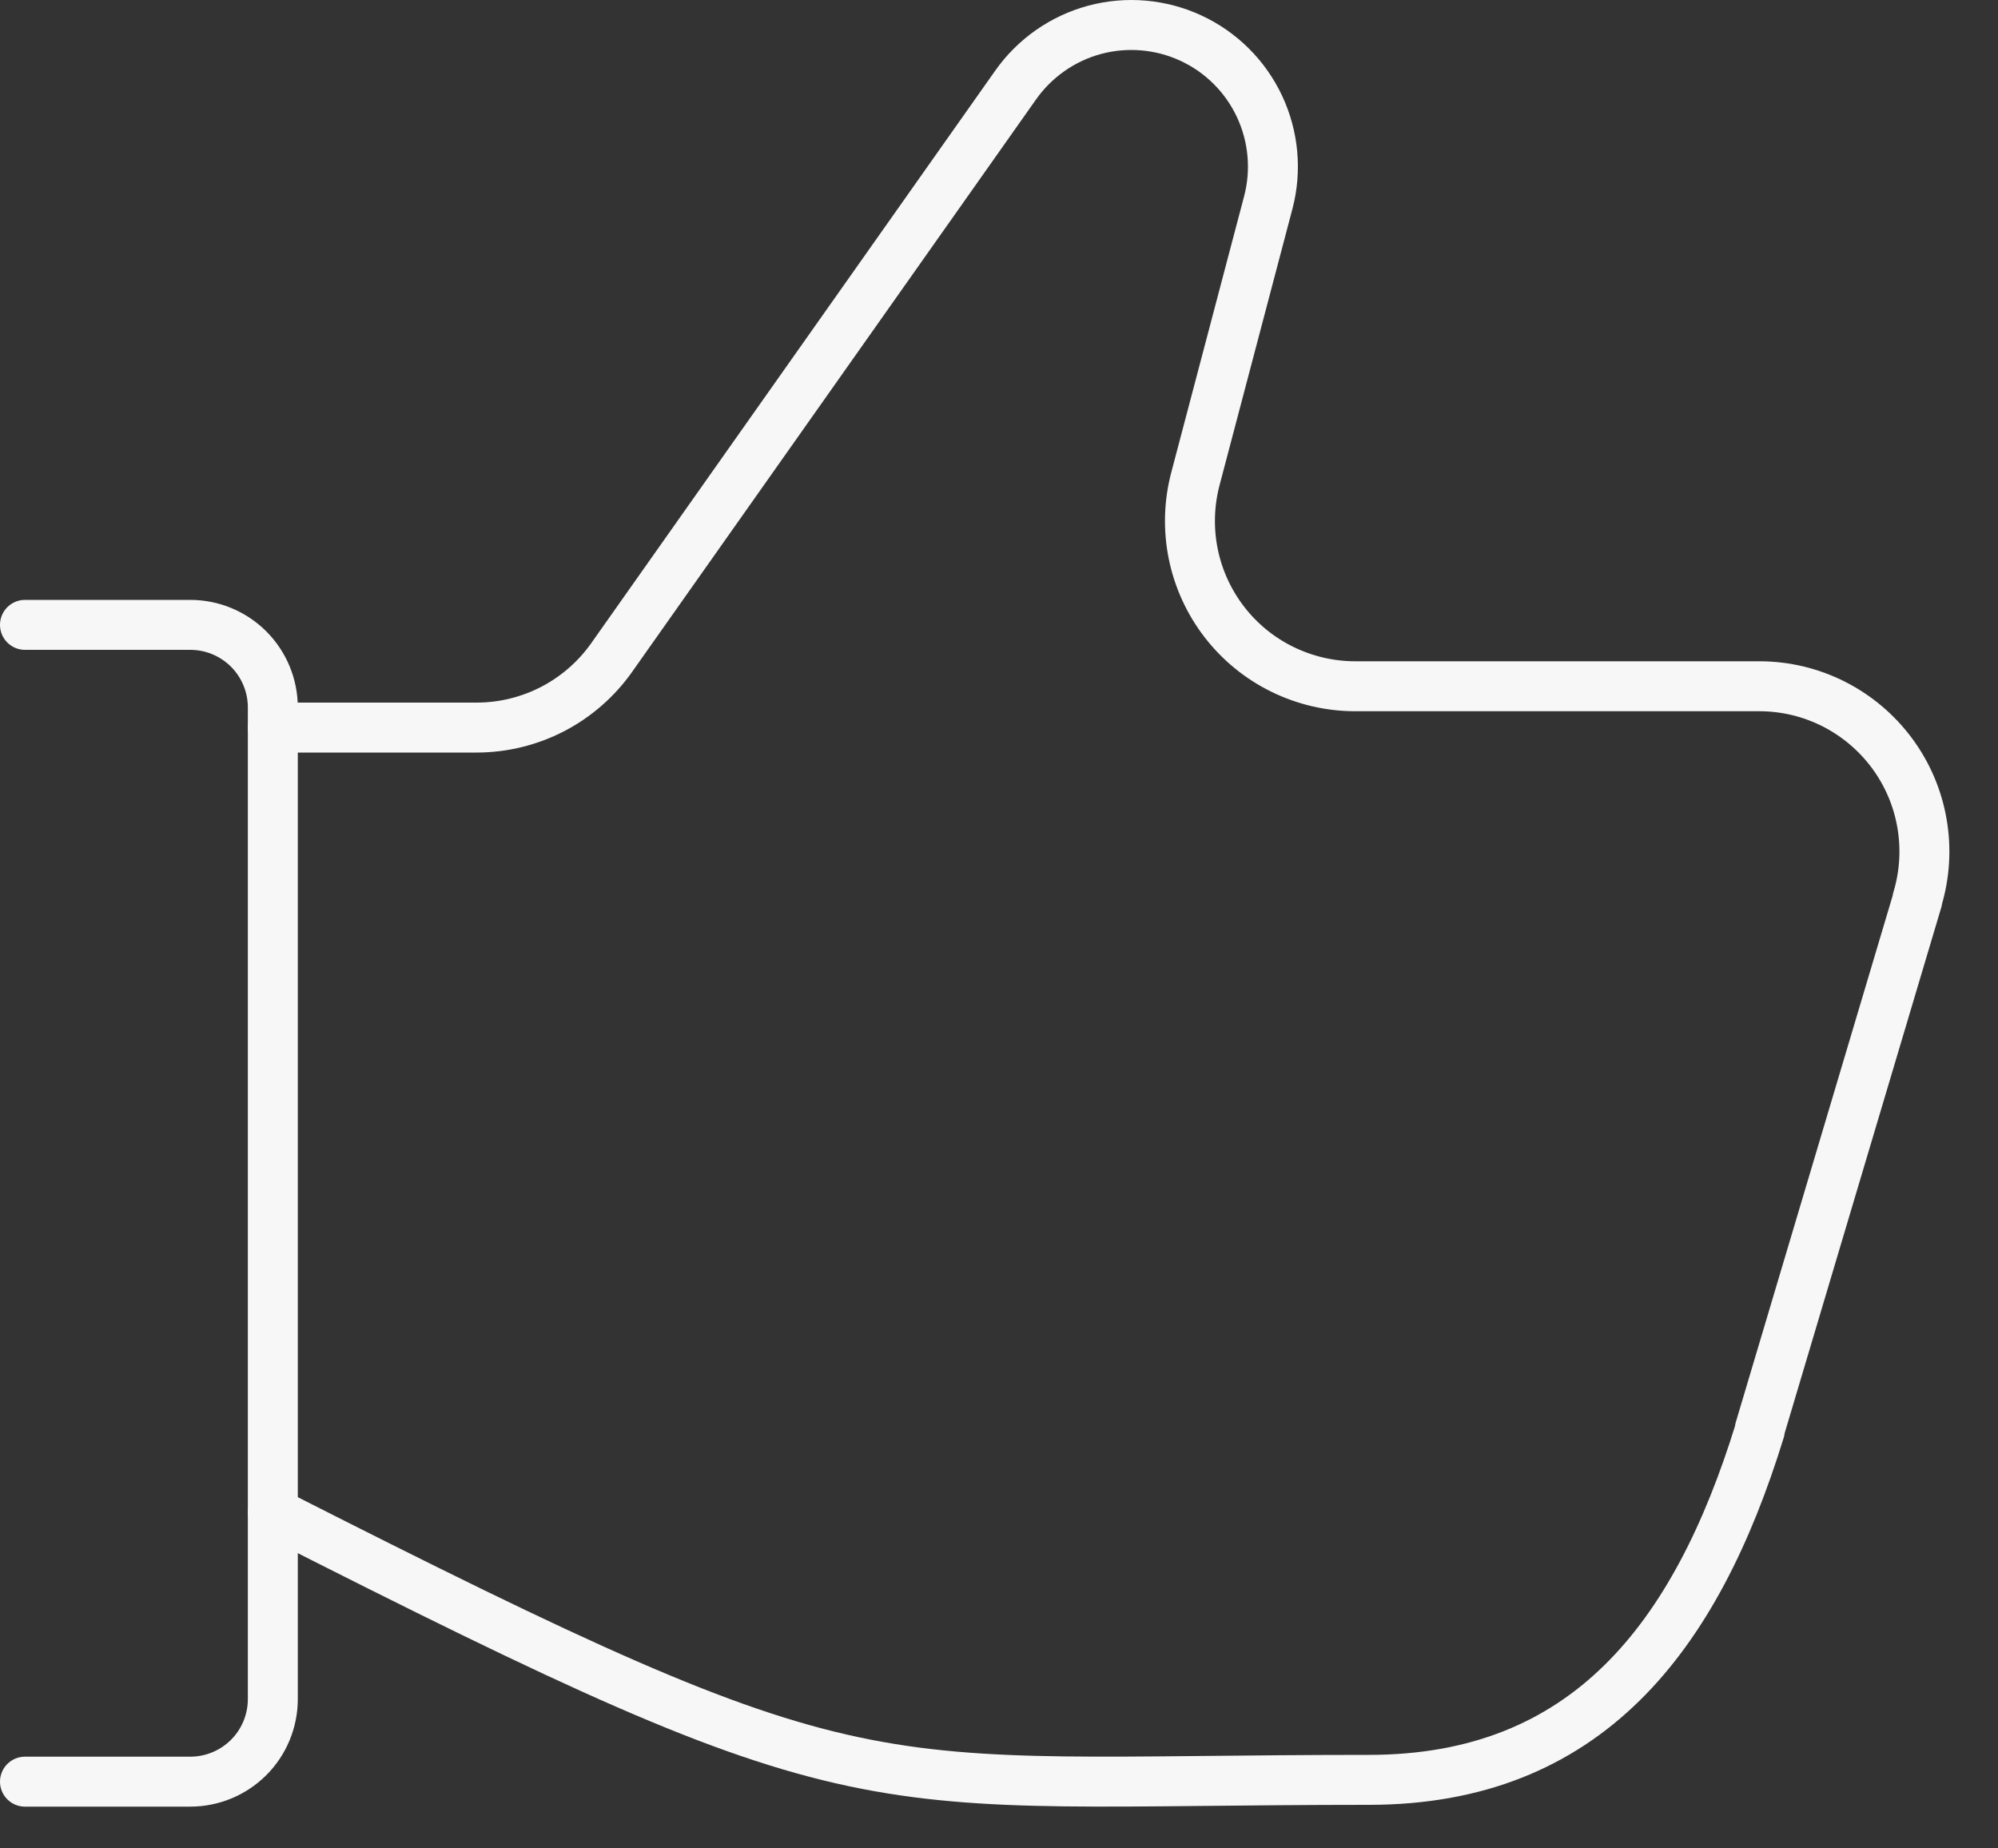 <svg width="40" height="37" viewBox="0 0 40 37" fill="none" xmlns="http://www.w3.org/2000/svg">
<rect x="0" y="0" width="40" height="37" fill="#333333" stroke="none"/>
<path d="M0.5 12.508H3.808C4.247 12.508 4.667 12.682 4.978 12.992C5.288 13.303 5.462 13.723 5.462 14.162V34.01C5.462 34.449 5.288 34.87 4.978 35.18C4.667 35.49 4.247 35.664 3.808 35.664H0.5" stroke="#F7F7F7" stroke-linecap="round" stroke-linejoin="round"/>
<path d="M5.463 30.277C17.602 36.44 17.01 35.628 27.404 35.628C31.757 35.628 33.95 32.791 35.231 28.635V28.608L38.385 18.022V18.002C38.534 17.51 38.566 16.989 38.478 16.481C38.391 15.974 38.186 15.494 37.88 15.08C37.574 14.666 37.176 14.329 36.717 14.095C36.258 13.862 35.751 13.739 35.236 13.737H27.131C26.625 13.737 26.125 13.62 25.671 13.397C25.216 13.174 24.819 12.849 24.51 12.448C24.201 12.047 23.988 11.58 23.888 11.084C23.788 10.587 23.803 10.075 23.932 9.585L25.391 4.054C25.56 3.411 25.497 2.729 25.214 2.127C24.931 1.525 24.445 1.042 23.842 0.763C23.238 0.483 22.556 0.425 21.914 0.597C21.272 0.77 20.711 1.164 20.329 1.708L12.245 13.163C11.939 13.596 11.534 13.949 11.064 14.193C10.594 14.436 10.072 14.564 9.542 14.564H5.463" stroke="#F7F7F7" stroke-linecap="round" stroke-linejoin="round"/>
</svg>
